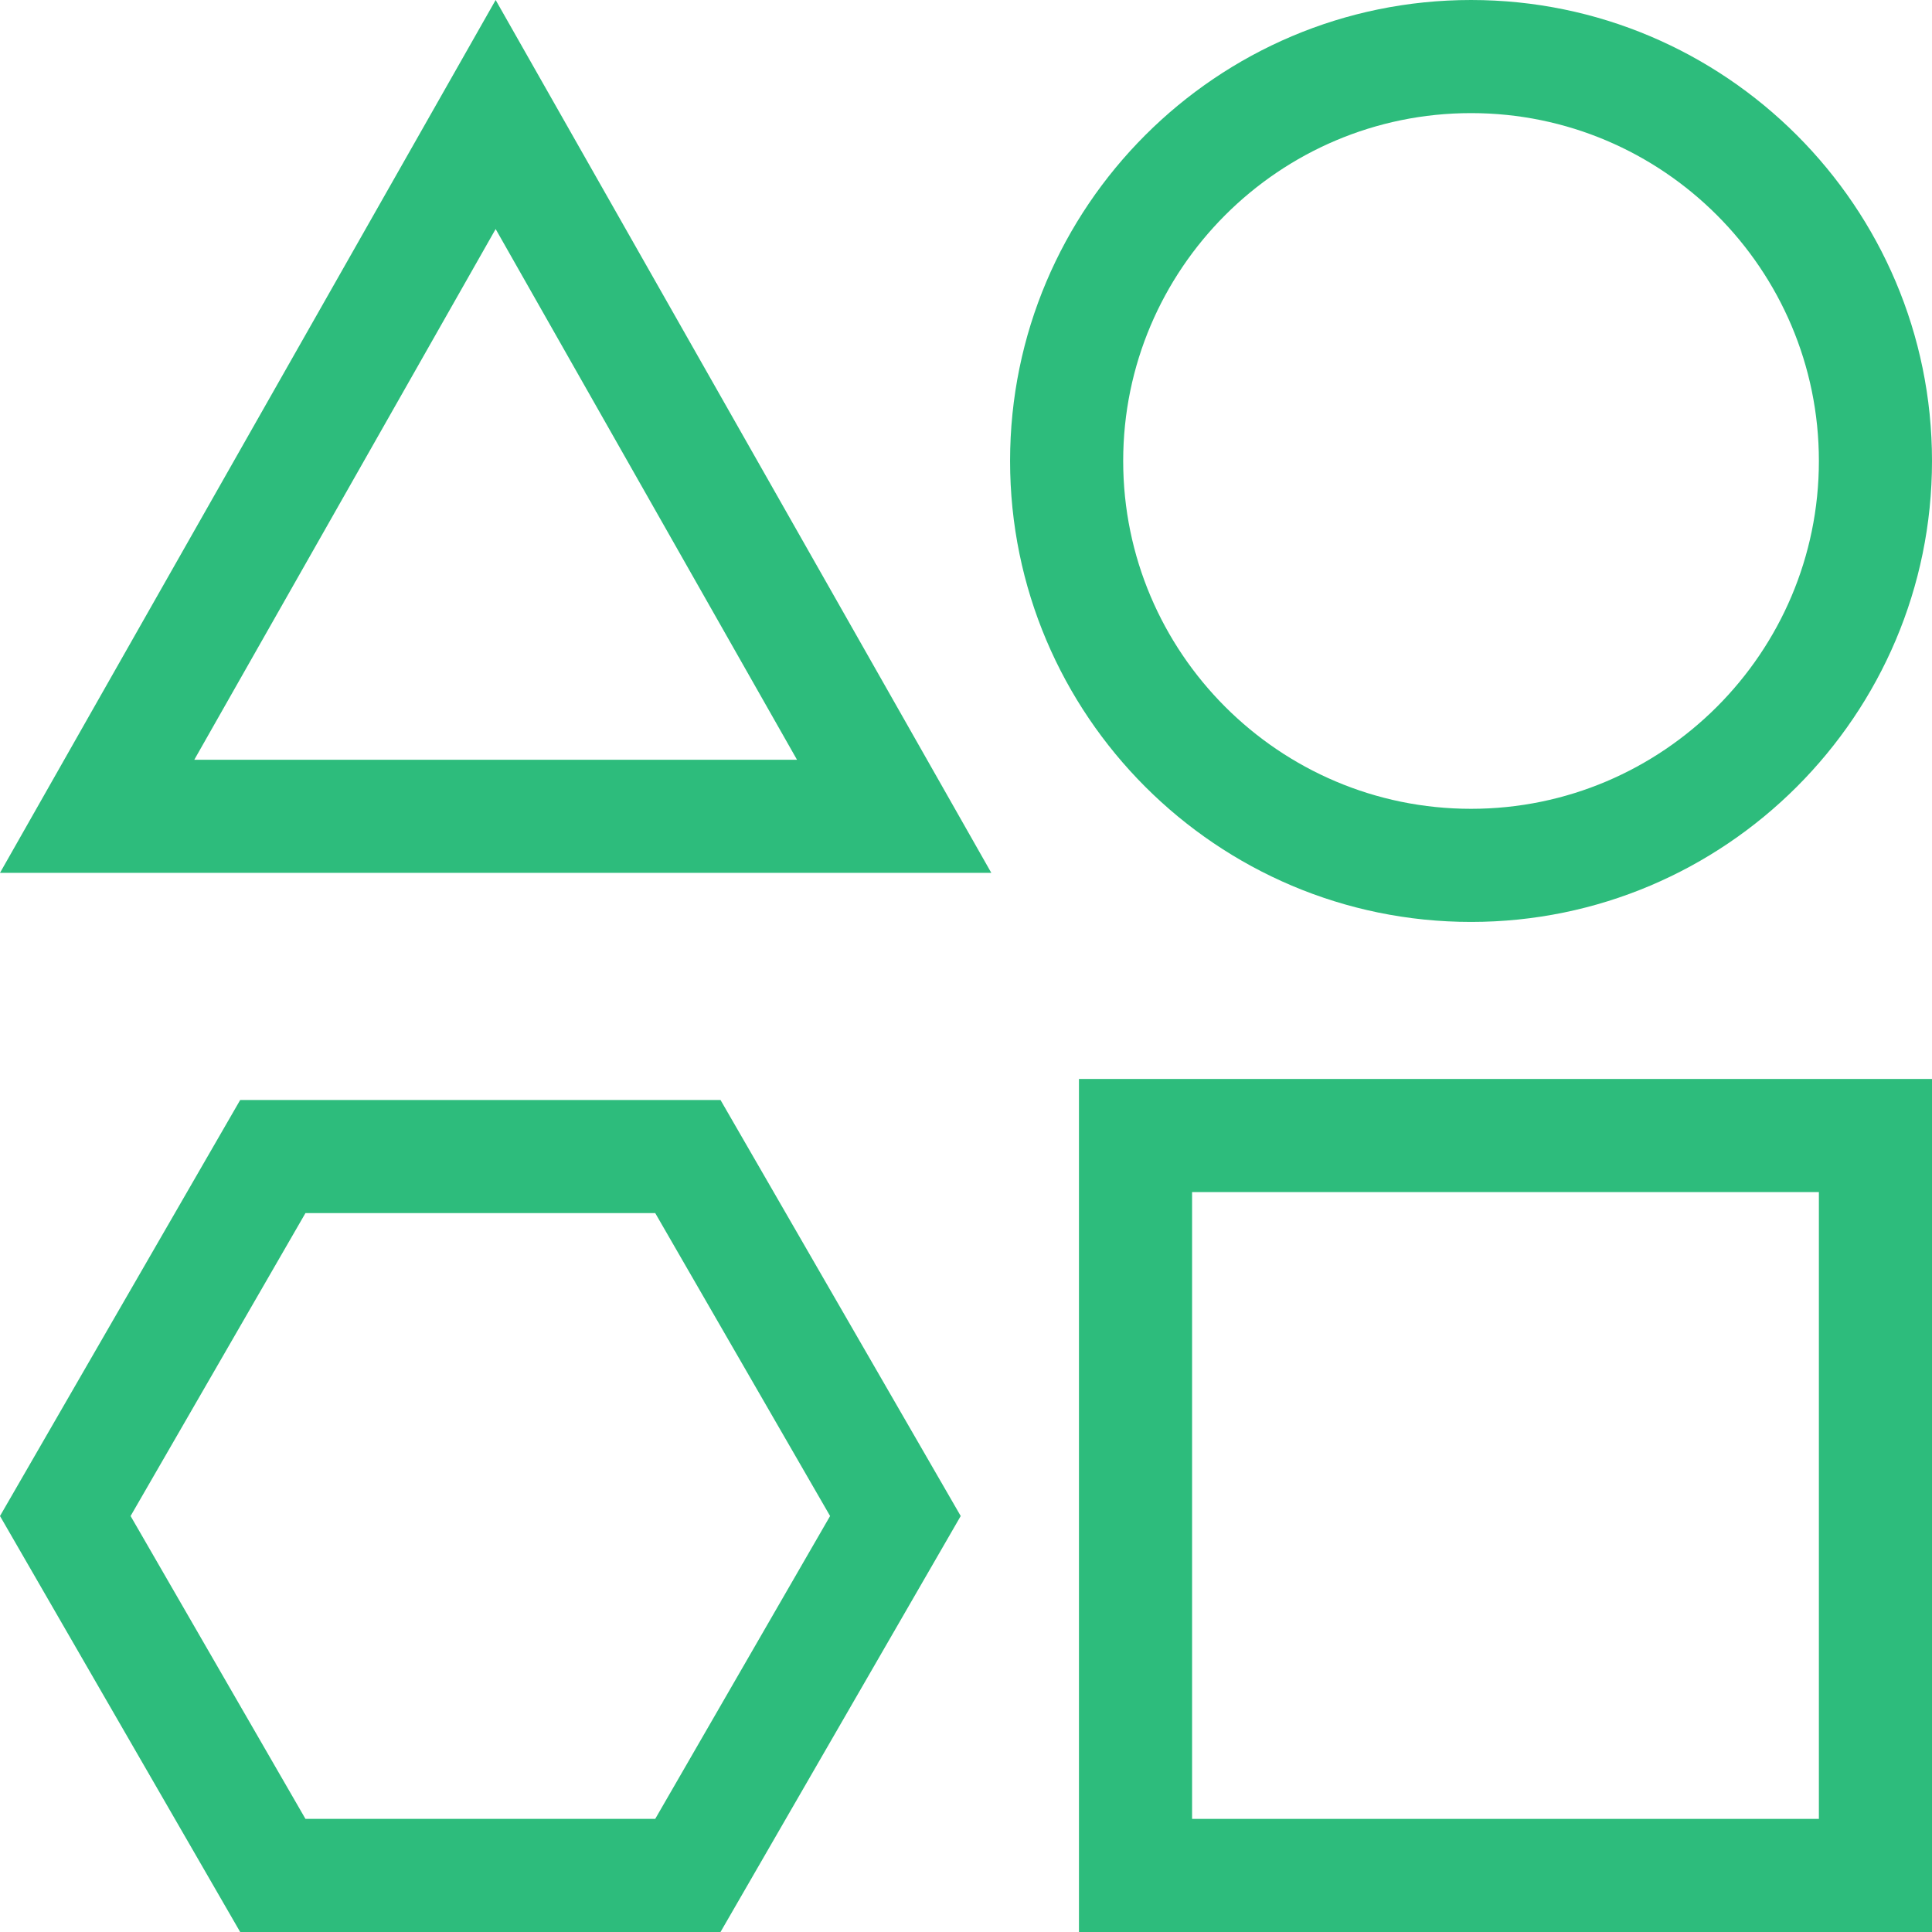 <svg width="64" height="64" viewBox="0 0 64 64" fill="none" xmlns="http://www.w3.org/2000/svg">
<g id="shapes 1" clip-path="url(#clip0_175_365)">
<path id="Vector" d="M35.742 64H64V35.742H35.742V64ZM39.489 39.489H60.253V60.253H39.489V39.489Z" fill="#2DBC7C"/>
<path id="Vector_2" d="M48.73 30.54C57.15 30.54 64 23.689 64 15.27C64 6.85 57.15 0 48.73 0C40.31 0 33.46 6.85 33.46 15.27C33.46 23.69 40.31 30.54 48.73 30.54ZM48.73 3.747C55.084 3.747 60.253 8.916 60.253 15.27C60.253 21.624 55.084 26.793 48.73 26.793C42.376 26.793 37.207 21.623 37.207 15.27C37.207 8.916 42.377 3.747 48.73 3.747Z" fill="#2DBC7C"/>
<path id="Vector_3" d="M0 28.914H32.838L16.419 0L0 28.914ZM6.436 25.168L16.419 7.587L26.402 25.168H6.436Z" fill="#2DBC7C"/>
<path id="Vector_4" d="M7.956 36.44L0 50.22L7.956 64H23.868L31.825 50.22L23.868 36.439H7.956V36.44ZM21.705 60.253H10.119L4.326 50.22L10.119 40.185H21.705L27.498 50.22L21.705 60.253Z" fill="#2DBC7C"/>
</g>
<defs>
<clipPath id="clip0_175_365">
<rect width="64" height="64" fill="white"/>
</clipPath>
</defs>
</svg>
